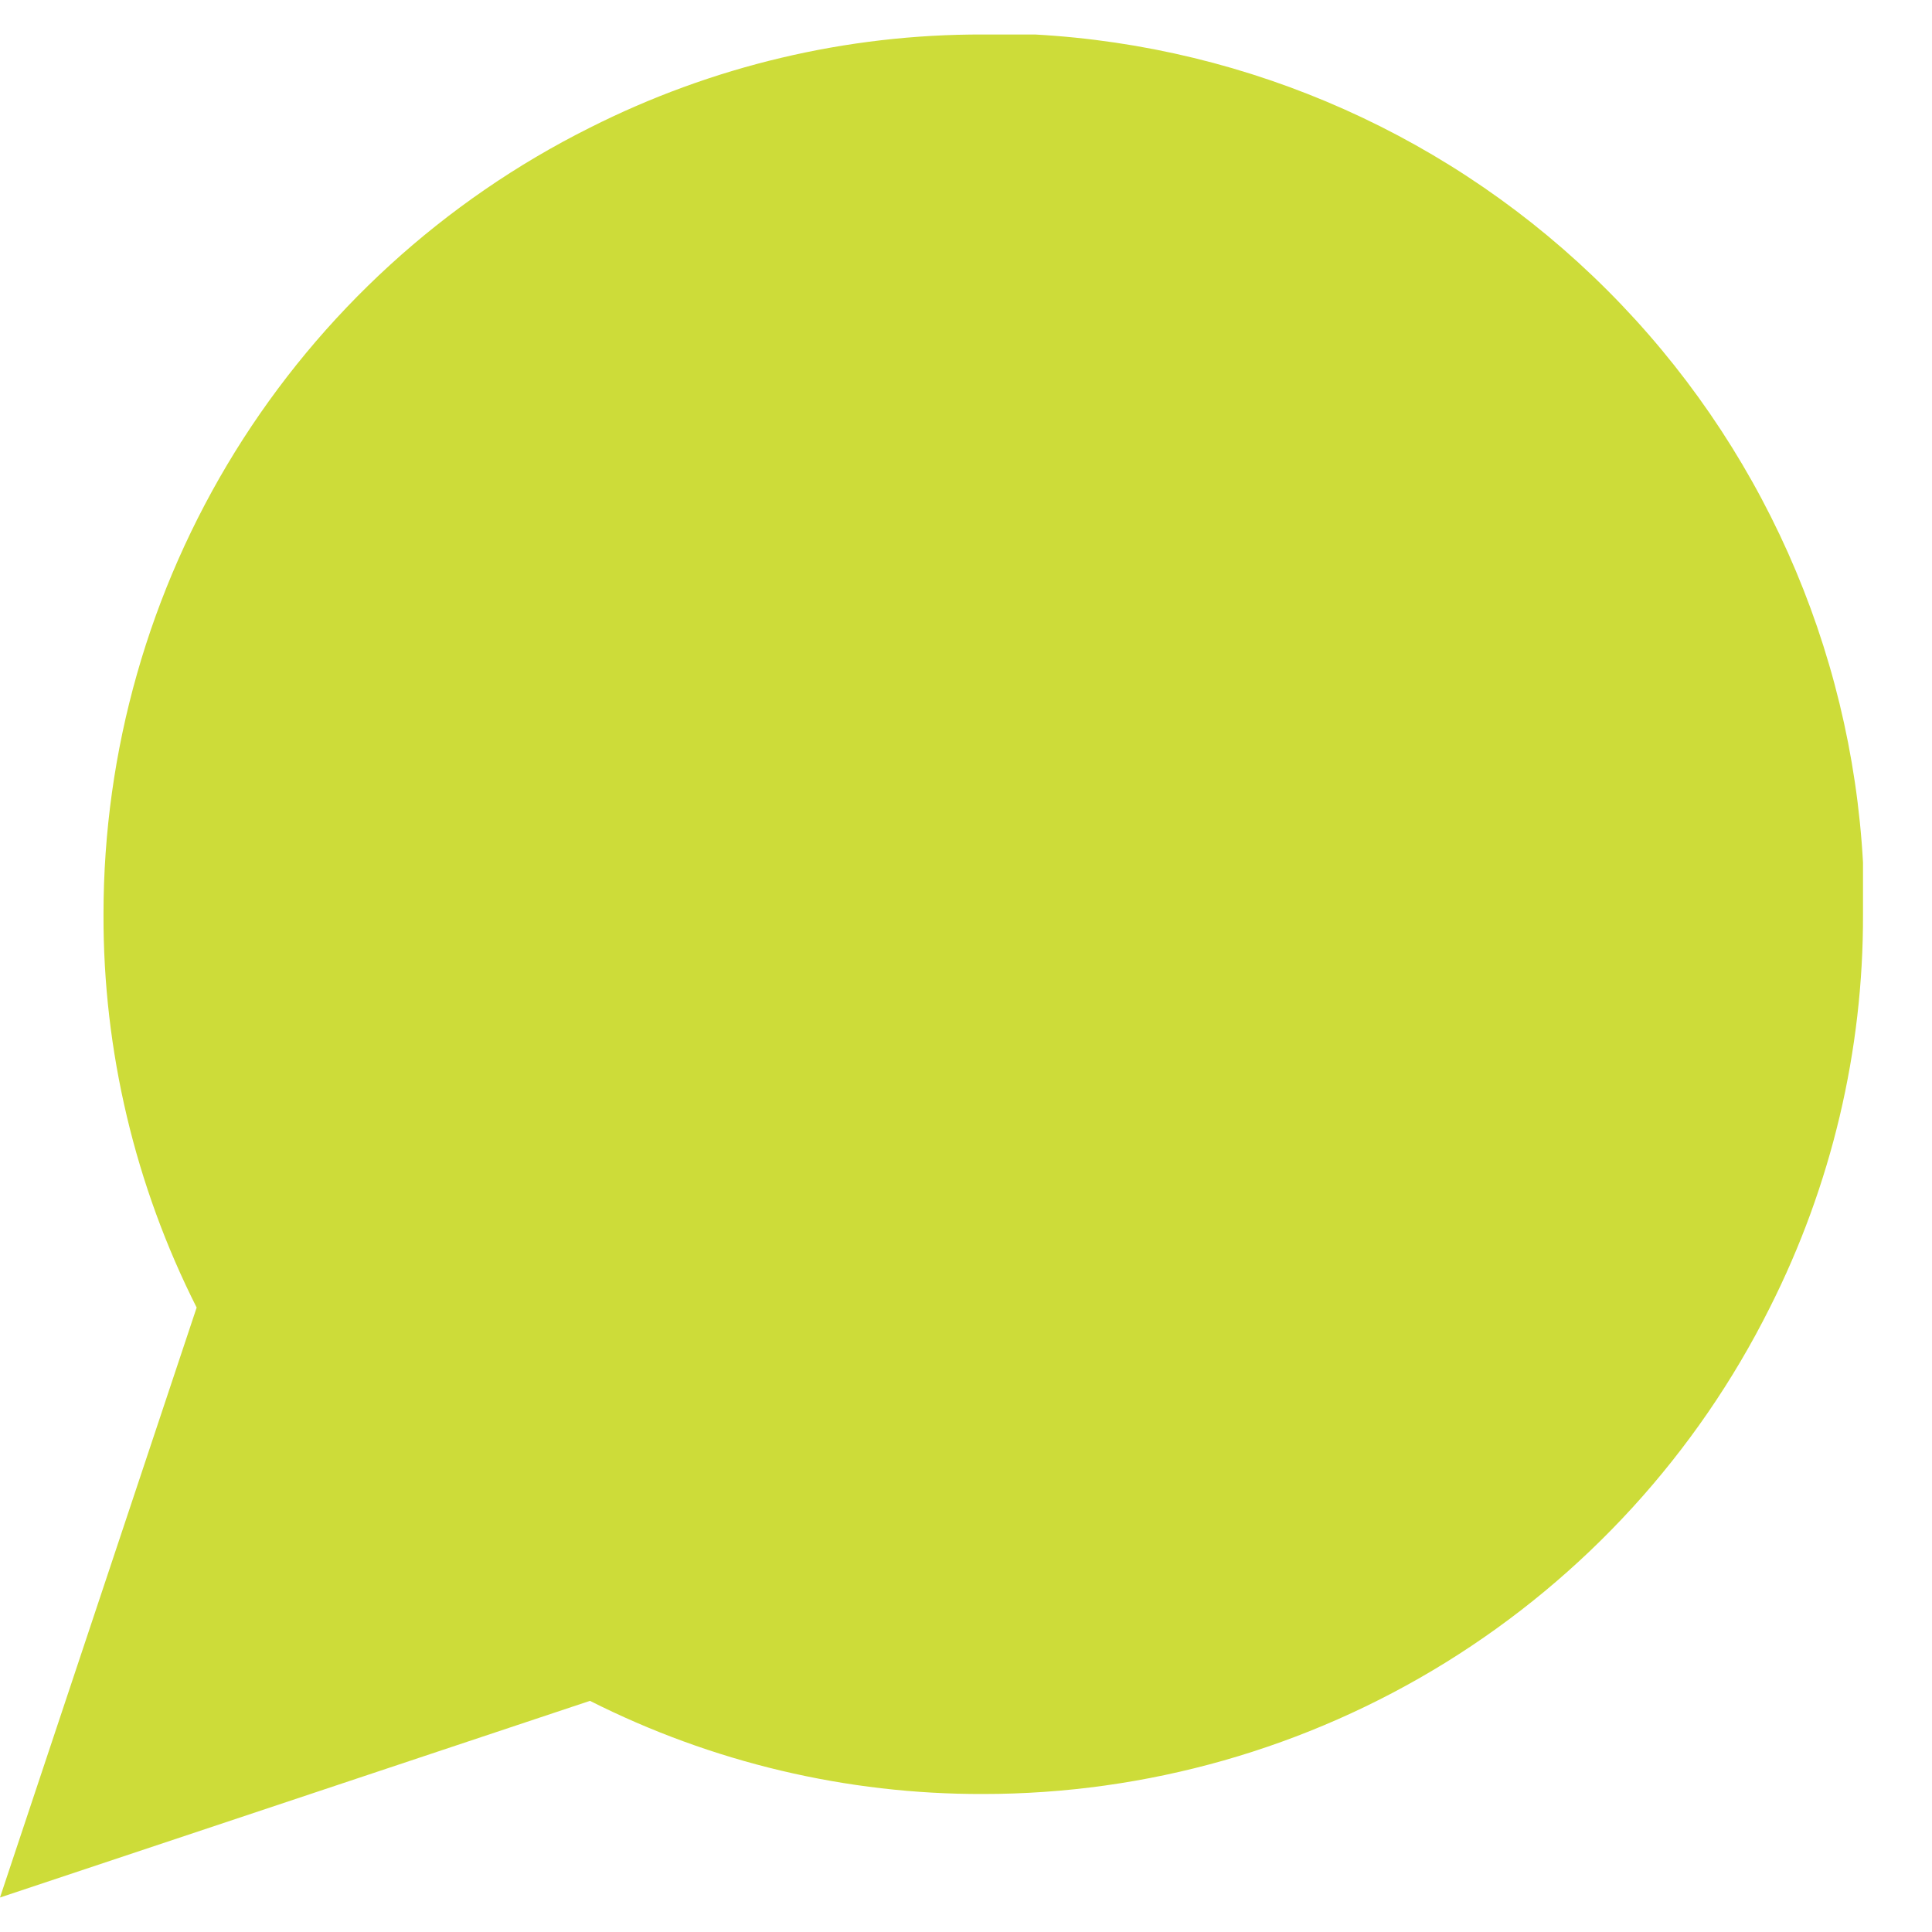 <svg viewBox="0 0 14 14" xmlns="http://www.w3.org/2000/svg">
    <path
        d="M13.5 6.625C13.503 7.615 13.271 8.591 12.825 9.475C12.296 10.534 11.482 11.424 10.476 12.047C9.469 12.67 8.309 13 7.125 13C6.135 13.003 5.159 12.771 4.275 12.325L0 13.75L1.425 9.475C0.979 8.591 0.747 7.615 0.75 6.625C0.75 5.441 1.08 4.281 1.703 3.274C2.326 2.268 3.216 1.454 4.275 0.925C5.159 0.479 6.135 0.247 7.125 0.25H7.5C9.063 0.336 10.54 0.996 11.647 2.103C12.754 3.21 13.414 4.687 13.5 6.25V6.625Z"
        fill="#cddc39" />
</svg>